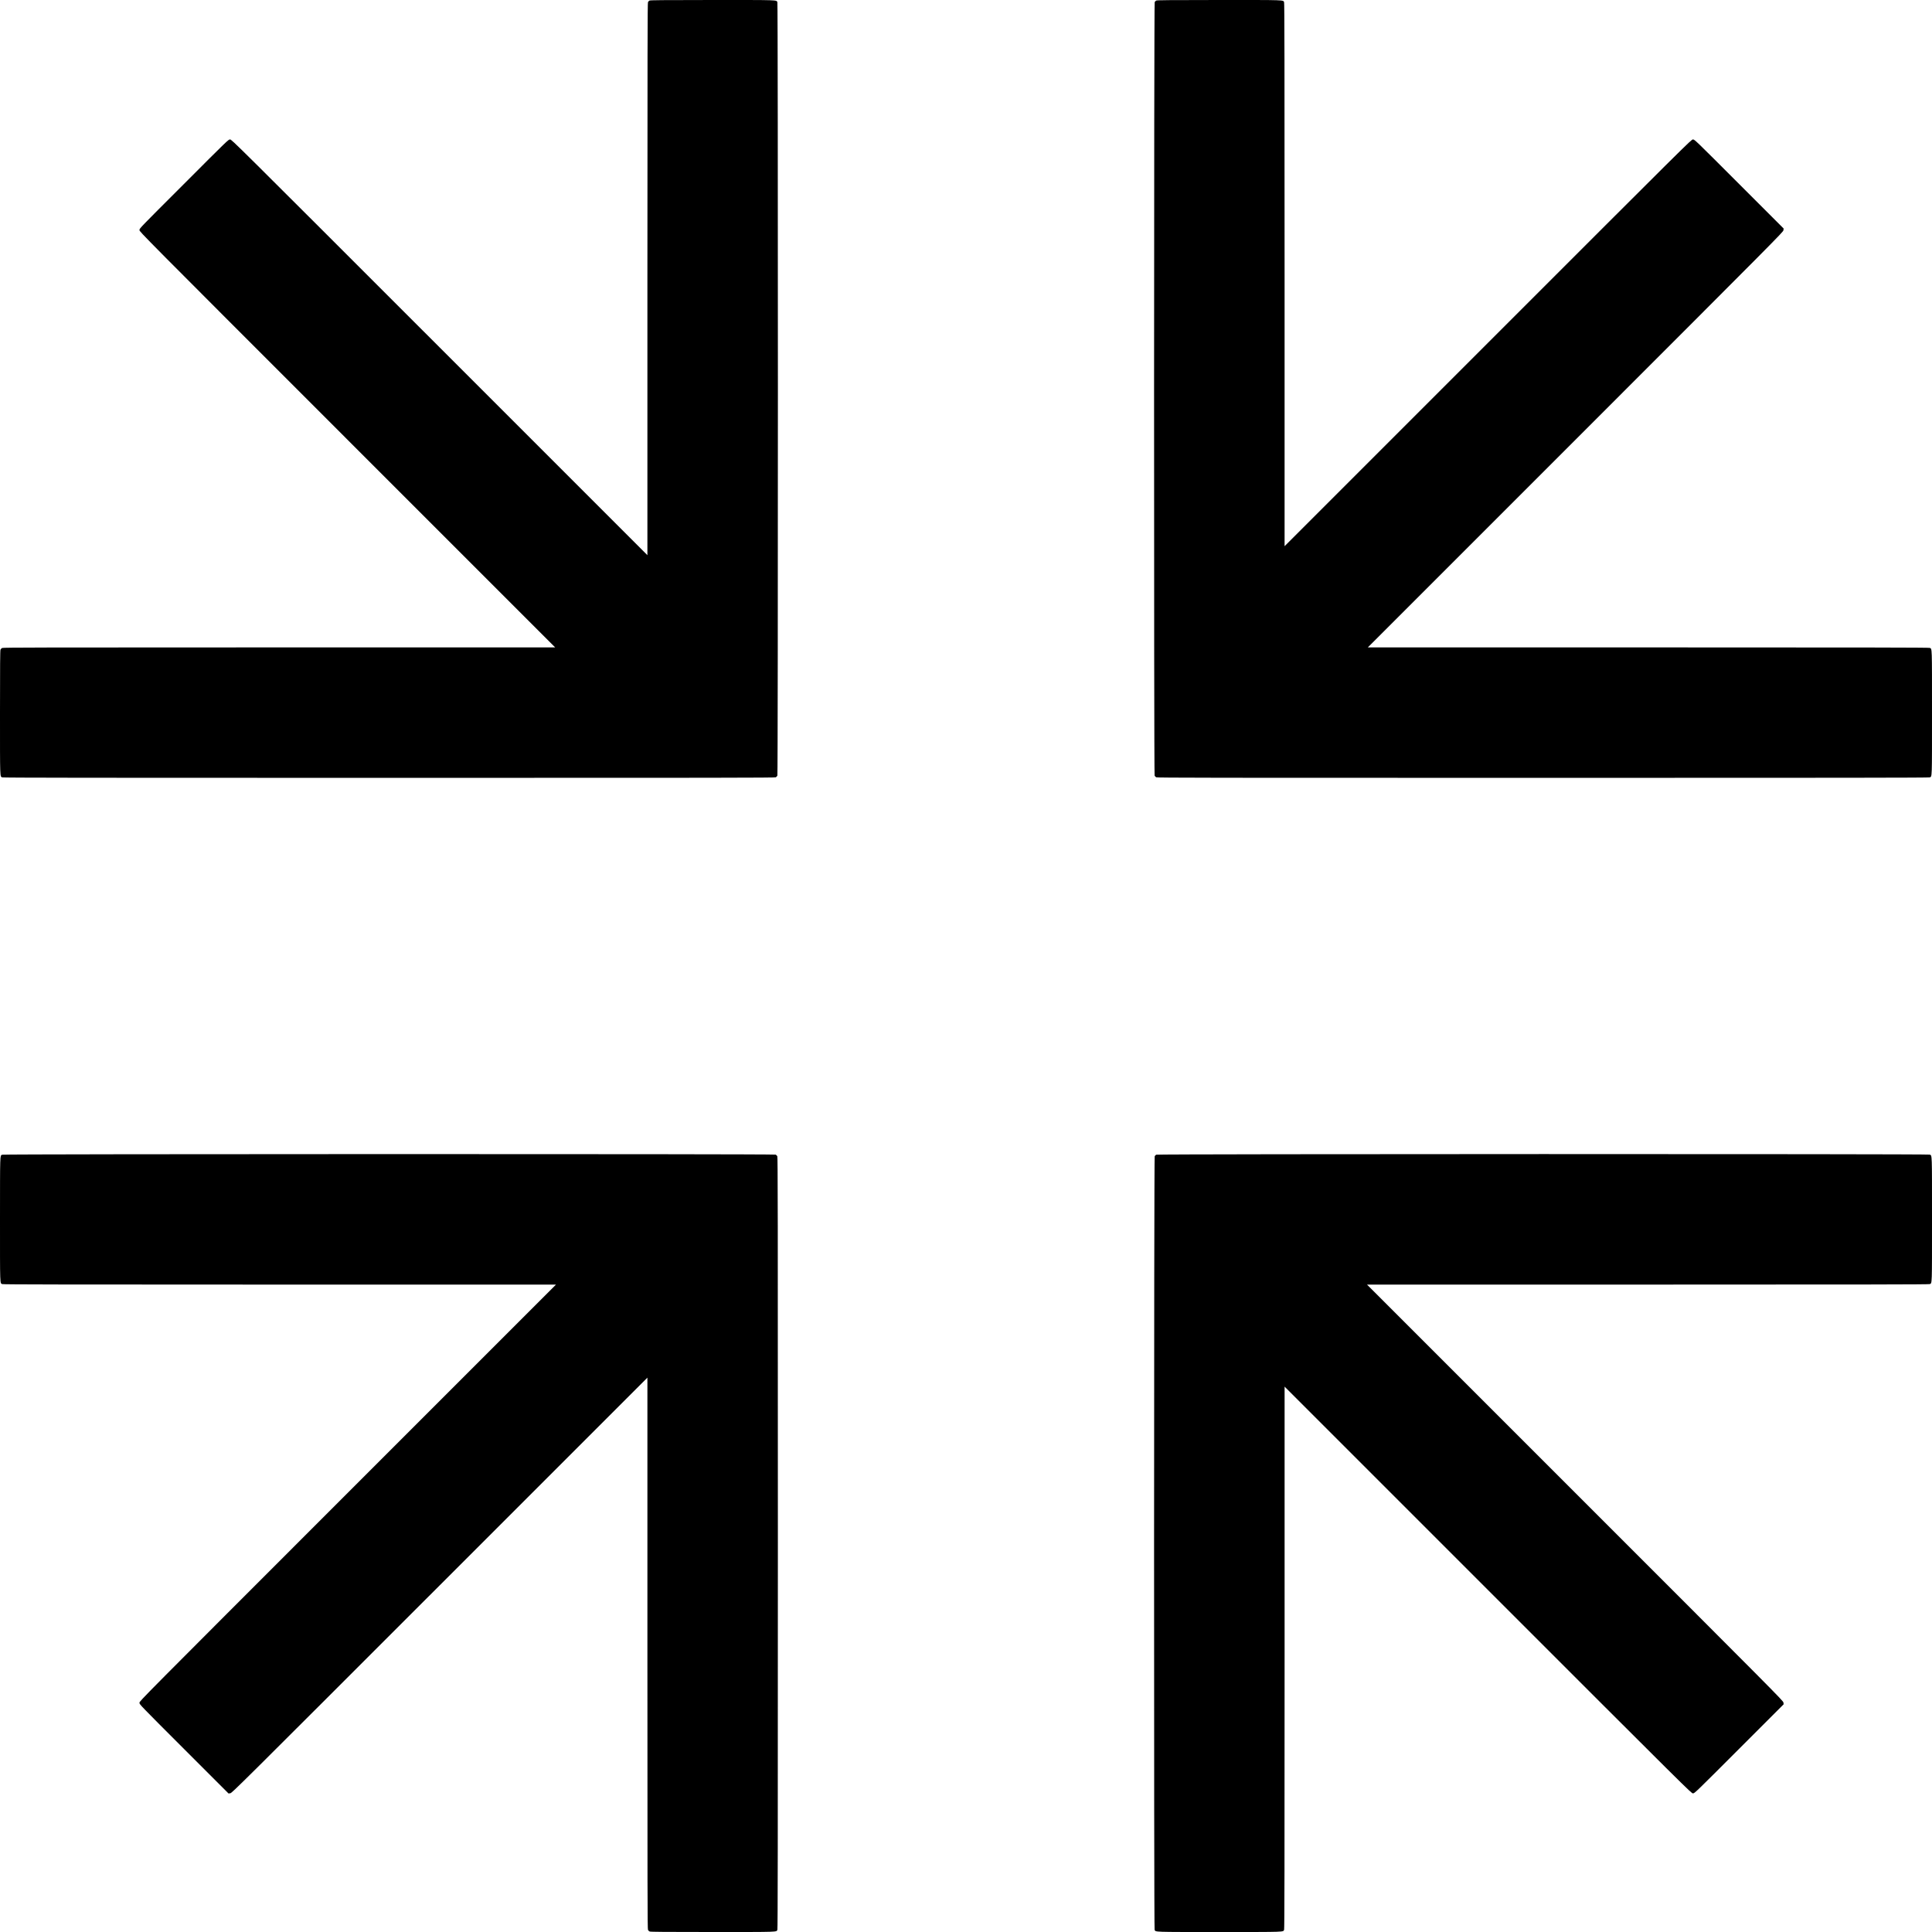 <?xml version="1.0" standalone="no"?>
<!DOCTYPE svg PUBLIC "-//W3C//DTD SVG 20010904//EN"
 "http://www.w3.org/TR/2001/REC-SVG-20010904/DTD/svg10.dtd">
<svg version="1.0" xmlns="http://www.w3.org/2000/svg"
 width="4724pt" height="4724pt" viewBox="0 0 4724 4724"
 preserveAspectRatio="xMidYMid meet">

<g transform="translate(0,4724) scale(0.1,-0.1)" stroke="none">
<path d="M15881 47226 c-13 -7 -30 -24 -37 -37 -11 -20 -13 -1190 -14 -6774
l0 -6750 -5083 5083 c-5072 5072 -5082 5082 -5122 5082 -40 0 -47 -7 -1127
-1088 -1081 -1080 -1088 -1087 -1088 -1127 0 -40 10 -50 5082 -5122 l5083
-5083 -6748 0 c-5821 0 -6752 -2 -6776 -14 -15 -8 -32 -26 -39 -41 -9 -20 -12
-388 -12 -1541 0 -1647 -3 -1556 55 -1582 20 -9 2166 -12 9456 -12 8142 0
9434 2 9458 14 15 8 32 26 39 41 17 38 17 18872 0 18910 -26 58 66 55 -1585
55 -1241 -1 -1522 -3 -1542 -14z"/>
<path d="M28271 47226 c-13 -7 -30 -24 -37 -37 -19 -34 -21 -18874 -2 -18914
7 -15 24 -33 39 -41 24 -12 1316 -14 9458 -14 7290 0 9436 3 9456 12 58 26 55
-65 55 1583 0 1648 3 1557 -55 1583 -20 9 -1588 12 -6883 12 l-6857 0 5078
5078 c4935 4935 5079 5080 5084 5121 l6 43 -1089 1089 c-1082 1082 -1089 1089
-1129 1089 -40 0 -50 -10 -5012 -4972 l-4973 -4973 0 6637 c0 5124 -3 6643
-12 6663 -26 58 66 55 -1585 55 -1241 -1 -1522 -3 -1542 -14z"/>
<path d="M51 19006 c-53 -29 -50 52 -51 -1579 0 -1651 -3 -1559 55 -1585 20
-9 1565 -12 6783 -12 l6757 0 -5093 -5093 c-5082 -5082 -5092 -5092 -5092
-5132 0 -40 7 -47 1089 -1129 l1089 -1089 43 6 c41 5 186 149 5121 5084 l5078
5078 0 -6738 c0 -5812 2 -6742 14 -6766 8 -15 26 -32 41 -39 20 -9 388 -12
1541 -12 1647 0 1556 -3 1582 55 9 20 12 2166 12 9456 0 8142 -2 9434 -14
9458 -8 15 -26 32 -41 39 -40 19 -18880 17 -18914 -2z"/>
<path d="M28271 19006 c-13 -7 -30 -24 -37 -37 -19 -34 -21 -18874 -2 -18914
26 -58 -65 -55 1583 -55 1648 0 1557 -3 1583 55 9 20 12 1536 12 6653 l0 6627
4973 -4973 c4962 -4962 4972 -4972 5012 -4972 40 0 47 7 1129 1089 l1089 1089
-6 43 c-5 41 -150 187 -5094 5131 l-5088 5088 6867 0 c5303 0 6873 3 6893 12
58 26 55 -65 55 1583 0 1648 3 1557 -55 1583 -40 19 -18880 17 -18914 -2z"/>
</g>
</svg>

